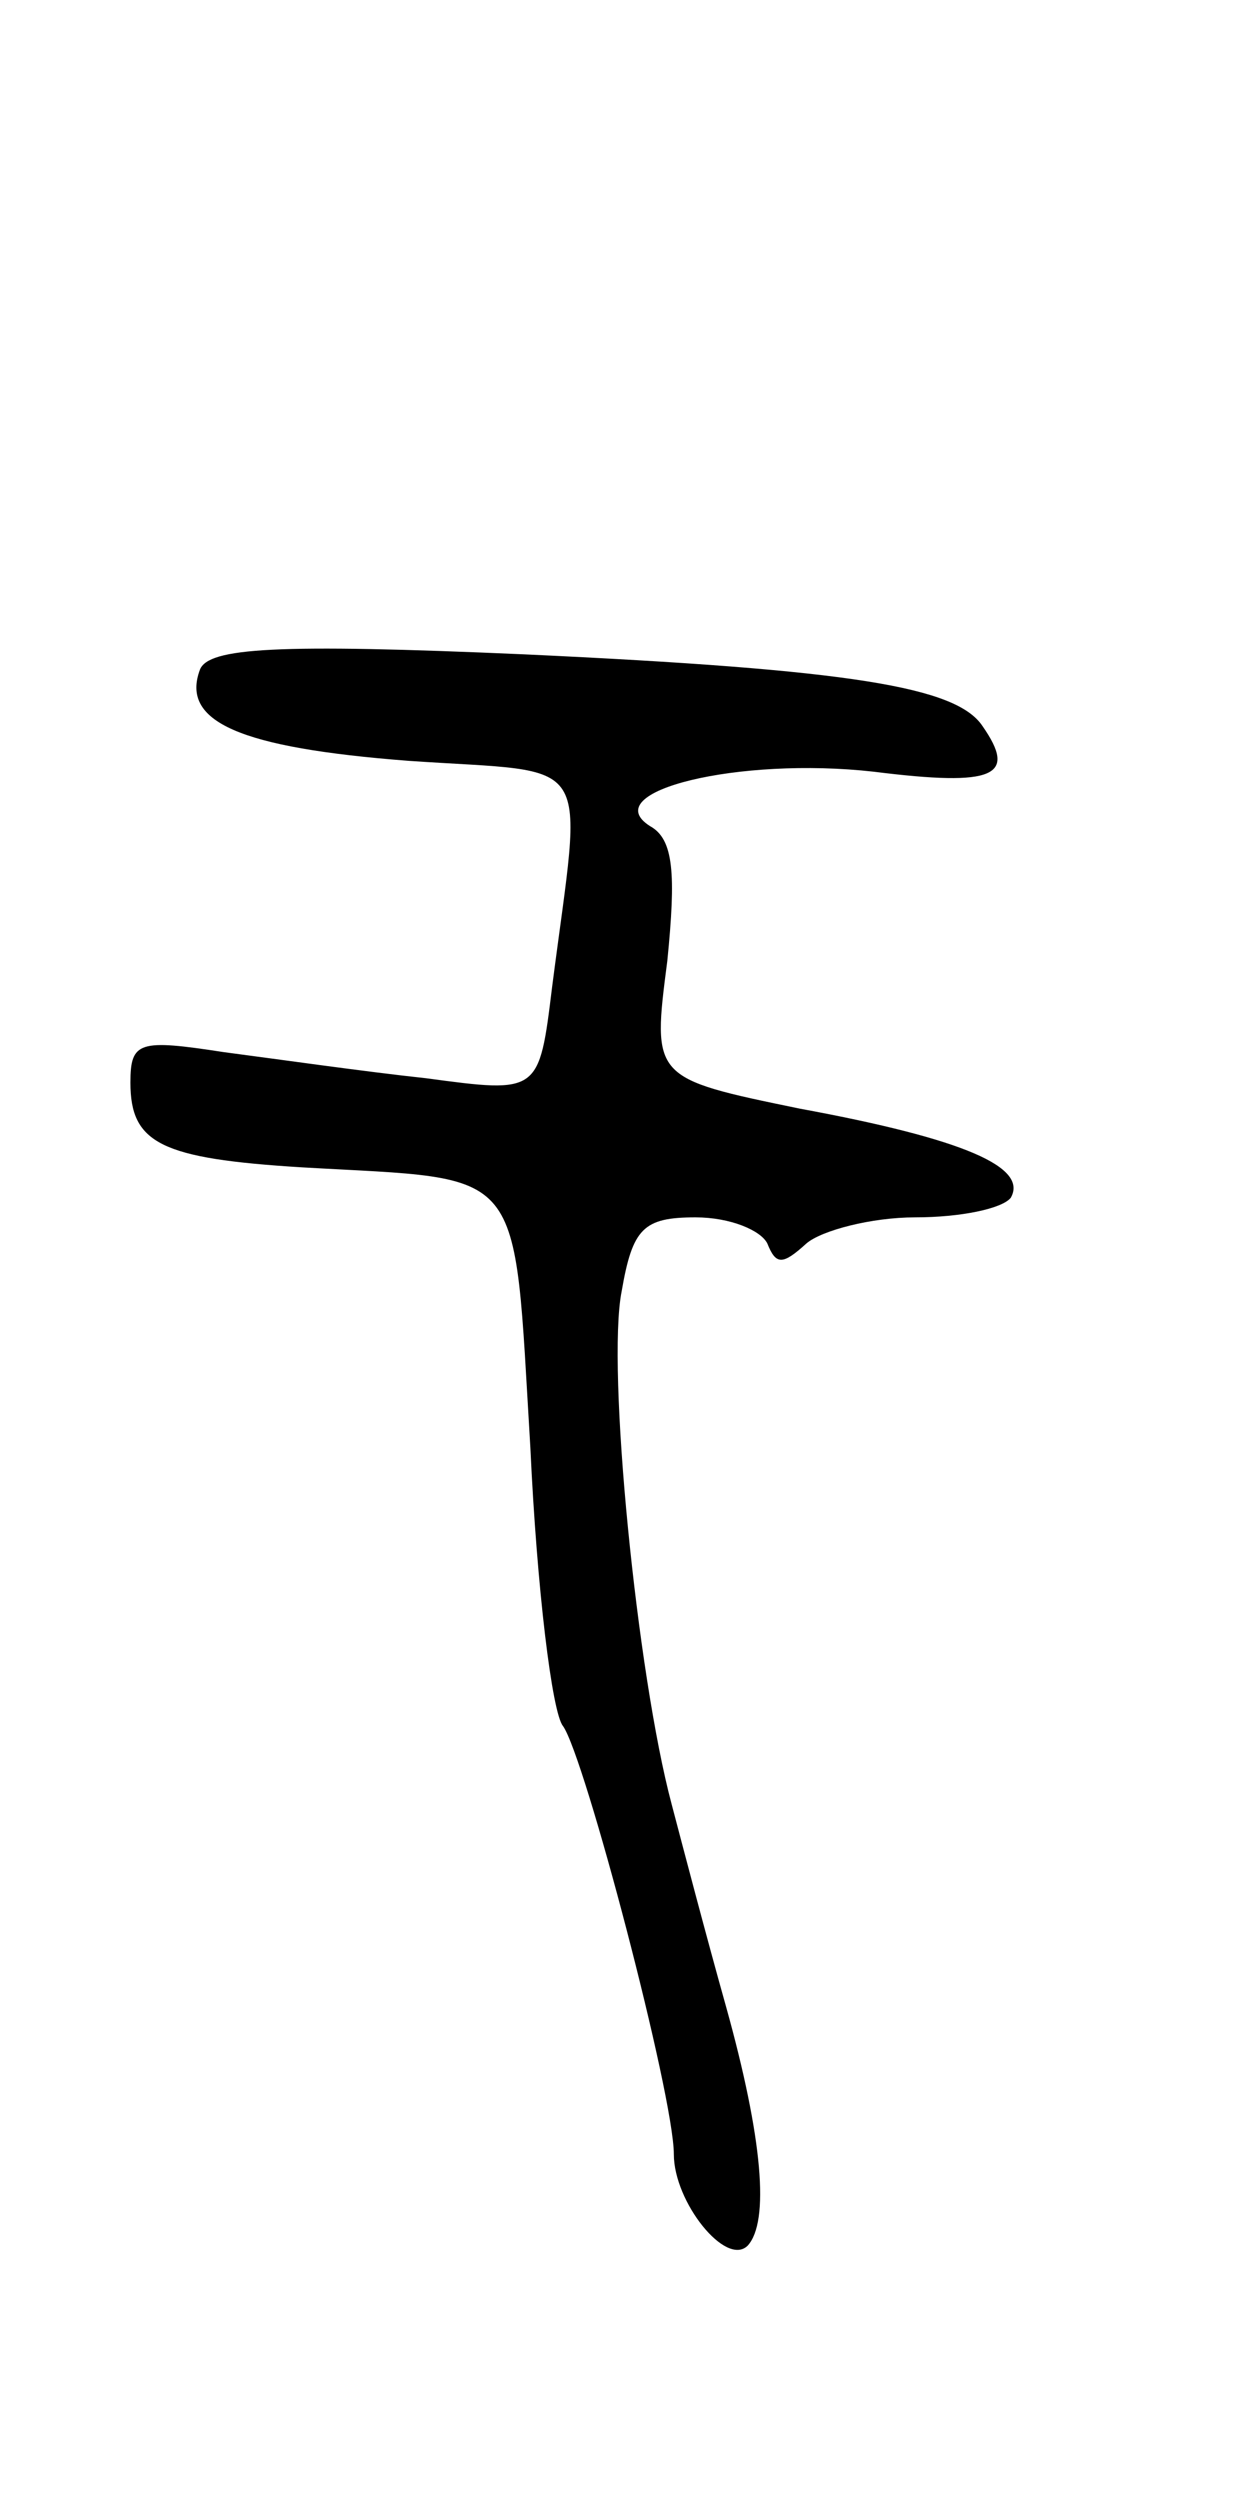<svg version="1.0" xmlns="http://www.w3.org/2000/svg"
 width="57pt" height="115pt" viewBox="0 0 57 115"
 preserveAspectRatio="xMidYMid meet">
<g transform="translate(0,115) scale(0.1,-0.1)"
fill="#000000" stroke="none">
<path d="M92 842 c-9 -24 18 -36 96 -42 87 -6 80 5 66 -104 -6 -49 -6 -49 -58
-42 -28 3 -70 9 -93 12 -39 6 -43 5 -43 -14 0 -28 14 -35 79 -39 104 -6 97 3
105 -129 3 -65 10 -122 15 -128 10 -14 51 -170 51 -197 0 -22 24 -52 34 -42
10 11 7 49 -10 110 -9 32 -20 74 -25 93 -16 60 -30 201 -23 236 5 29 10 34 34
34 16 0 30 -6 33 -12 4 -10 7 -10 18 0 7 6 30 12 50 12 21 0 40 4 44 9 8 14
-21 27 -97 41 -68 14 -68 14 -61 68 4 40 3 56 -8 62 -25 16 41 32 103 25 56
-7 66 -2 50 21 -12 18 -60 26 -211 33 -114 5 -145 3 -149 -7z"/>
</g>
</svg>
